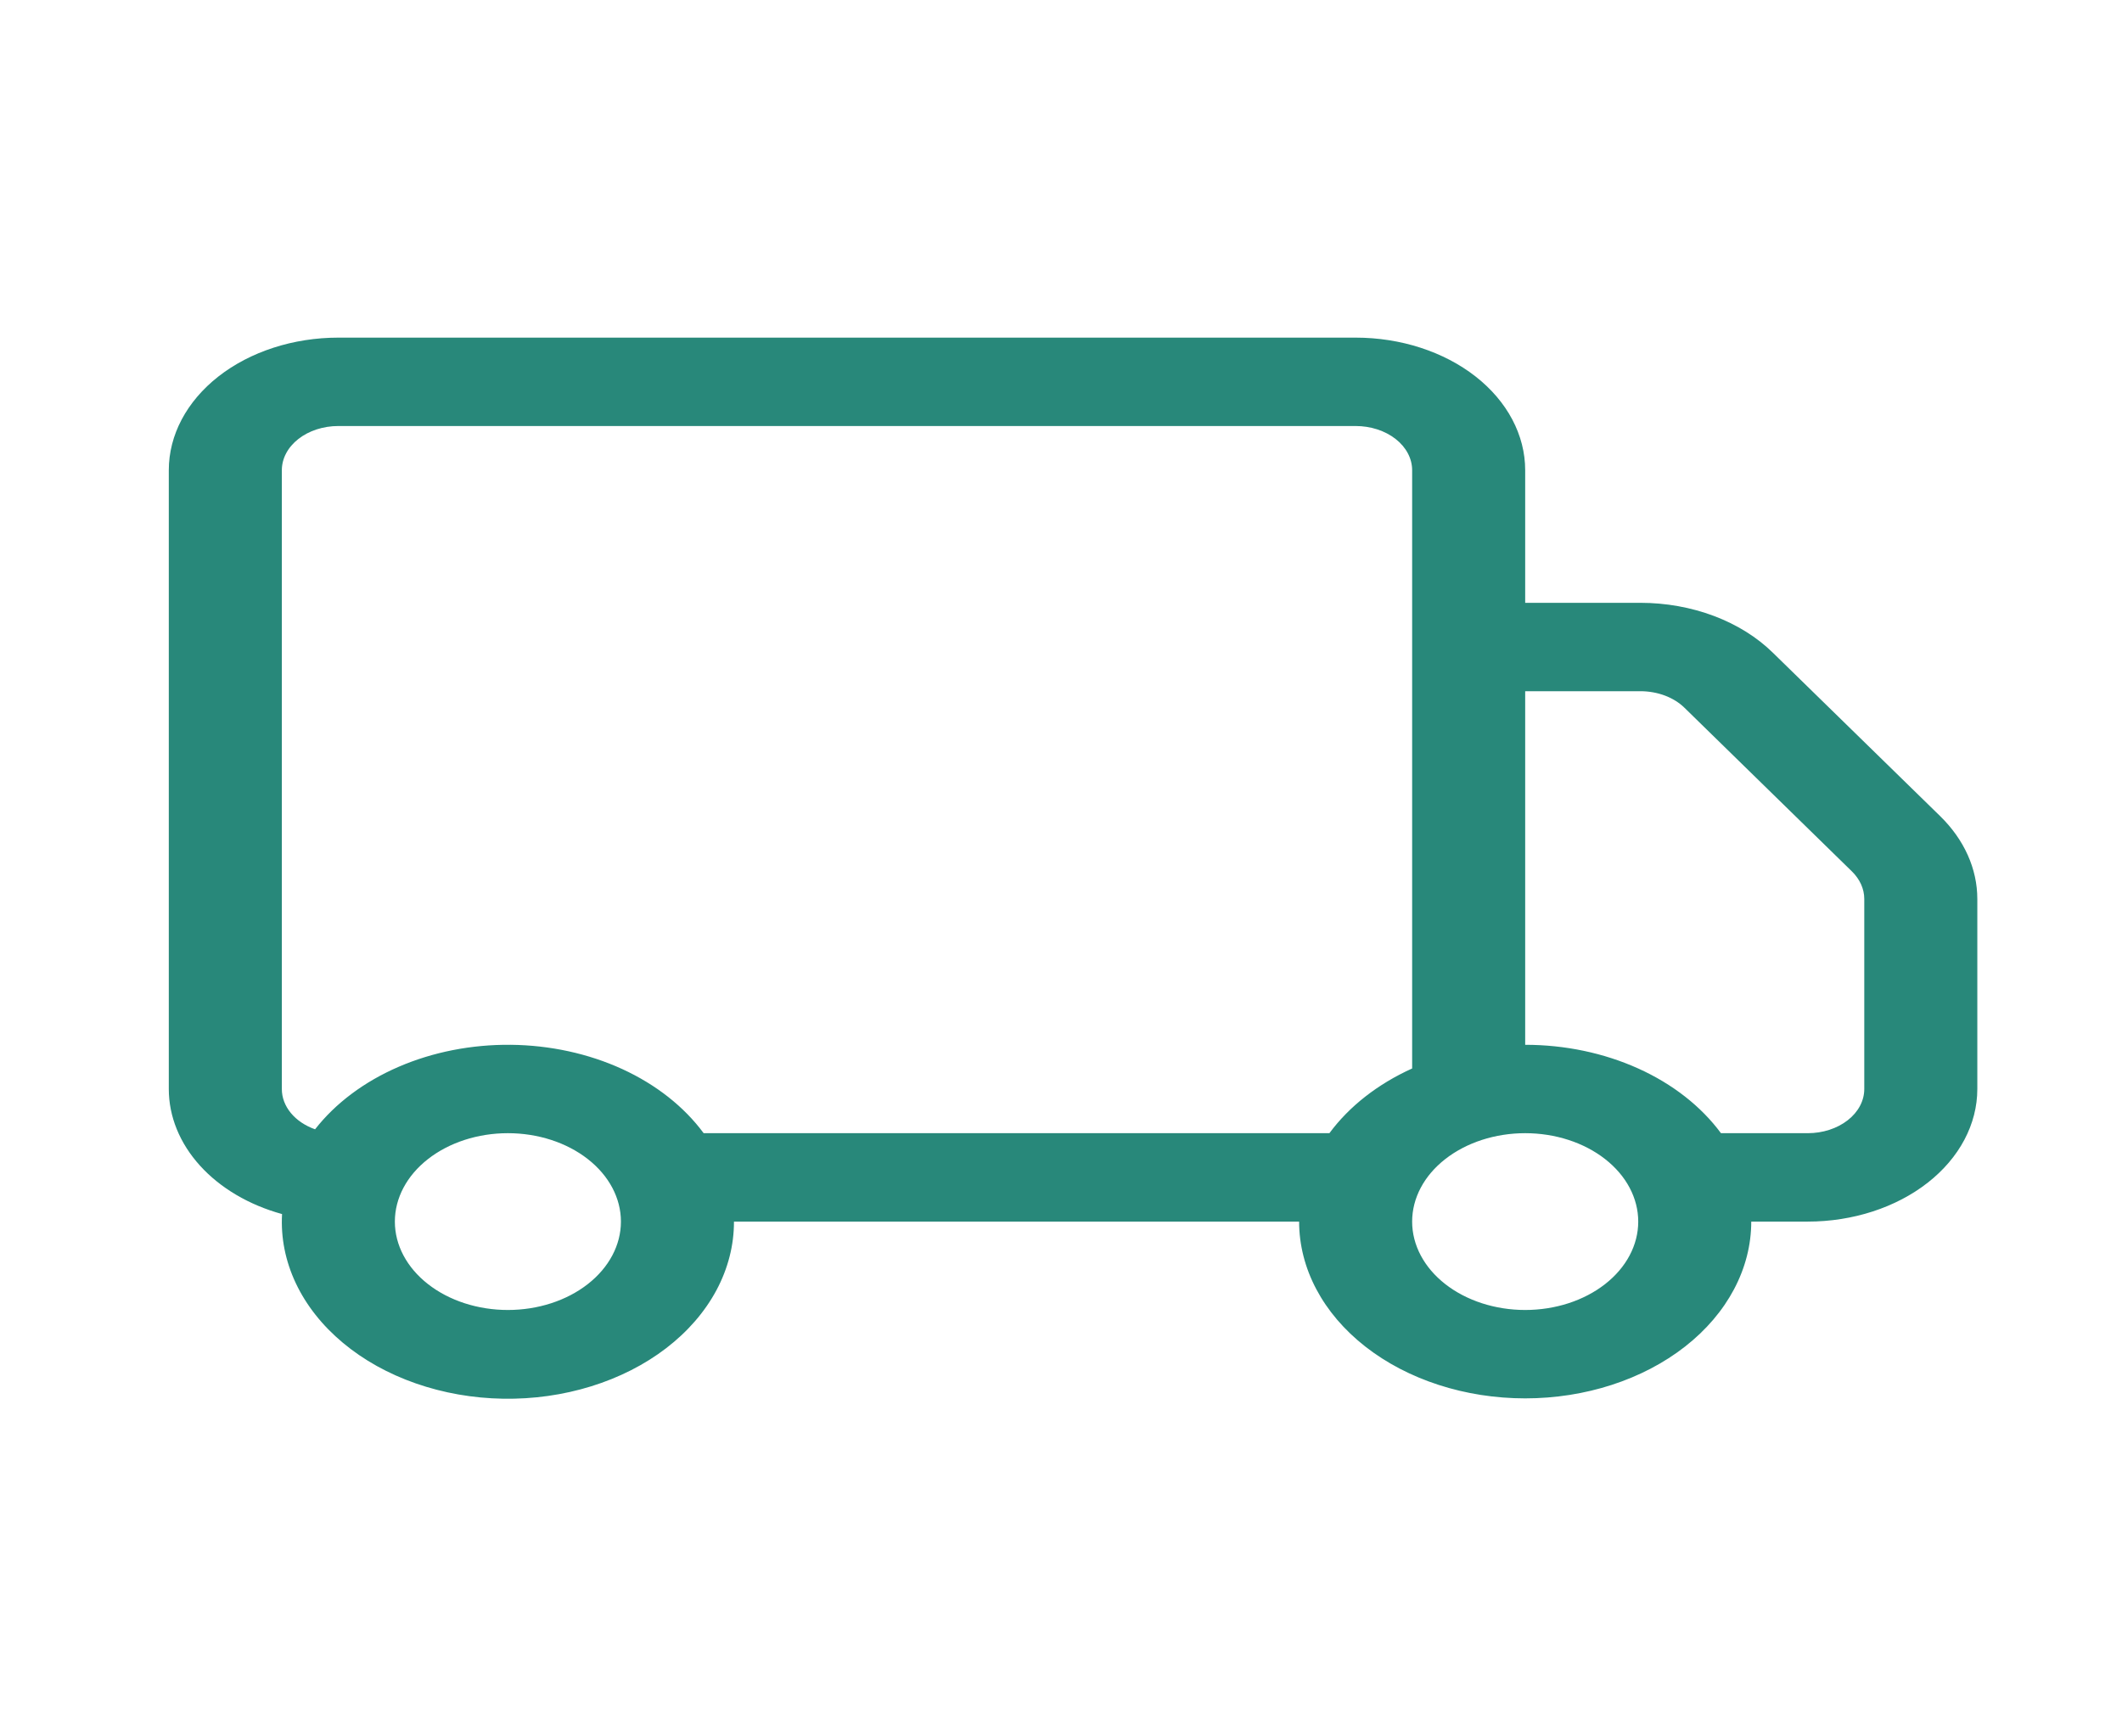 <svg width="88" height="72" viewBox="0 0 88 72" fill="none" xmlns="http://www.w3.org/2000/svg">
<path d="M7 19.498C7 18.04 7.741 16.641 9.059 15.61C10.378 14.579 12.166 14 14.031 14H56.219C58.084 14 59.872 14.579 61.191 15.61C62.509 16.641 63.25 18.04 63.25 19.498V24.996H68.031C69.085 24.997 70.124 25.183 71.074 25.54C72.023 25.897 72.858 26.416 73.516 27.06L80.458 33.84C81.457 34.816 82.001 36.029 82 37.279V45.156C82 46.614 81.259 48.012 79.941 49.043C78.622 50.074 76.834 50.654 74.969 50.654H72.625C72.625 52.598 71.637 54.462 69.879 55.837C68.121 57.212 65.736 57.984 63.25 57.984C60.764 57.984 58.379 57.212 56.621 55.837C54.863 54.462 53.875 52.598 53.875 50.654H30.438C30.44 51.631 30.193 52.598 29.711 53.5C29.228 54.401 28.52 55.218 27.628 55.902C26.736 56.587 25.678 57.124 24.516 57.484C23.355 57.844 22.113 58.019 20.863 57.998C19.614 57.978 18.383 57.762 17.241 57.363C16.1 56.965 15.072 56.393 14.219 55.679C13.364 54.966 12.701 54.126 12.268 53.21C11.835 52.293 11.641 51.318 11.697 50.342C10.324 49.964 9.134 49.262 8.293 48.333C7.452 47.404 7 46.294 7 45.156L7 19.498ZM13.066 46.827C13.914 45.743 15.108 44.85 16.531 44.236C17.954 43.621 19.557 43.307 21.182 43.323C22.807 43.34 24.399 43.686 25.802 44.328C27.204 44.971 28.369 45.888 29.181 46.988H55.131C55.954 45.874 57.137 44.949 58.562 44.305V19.498C58.562 19.012 58.316 18.546 57.876 18.202C57.437 17.858 56.84 17.665 56.219 17.665H14.031C13.41 17.665 12.813 17.858 12.374 18.202C11.934 18.546 11.688 19.012 11.688 19.498V45.156C11.687 45.508 11.817 45.854 12.061 46.15C12.306 46.447 12.655 46.681 13.066 46.827ZM63.25 43.323C64.896 43.323 66.512 43.662 67.937 44.305C69.362 44.948 70.546 45.874 71.369 46.988H74.969C75.59 46.988 76.186 46.795 76.626 46.451C77.066 46.108 77.312 45.642 77.312 45.156V37.275C77.312 36.859 77.13 36.456 76.797 36.131L69.859 29.351C69.64 29.136 69.362 28.962 69.046 28.843C68.729 28.724 68.382 28.662 68.031 28.661H63.25V43.323ZM21.062 46.988C19.819 46.988 18.627 47.374 17.748 48.062C16.869 48.749 16.375 49.681 16.375 50.654C16.375 51.626 16.869 52.558 17.748 53.245C18.627 53.933 19.819 54.319 21.062 54.319C22.306 54.319 23.498 53.933 24.377 53.245C25.256 52.558 25.75 51.626 25.75 50.654C25.75 49.681 25.256 48.749 24.377 48.062C23.498 47.374 22.306 46.988 21.062 46.988ZM63.25 46.988C62.007 46.988 60.815 47.374 59.935 48.062C59.056 48.749 58.562 49.681 58.562 50.654C58.562 51.626 59.056 52.558 59.935 53.245C60.815 53.933 62.007 54.319 63.25 54.319C64.493 54.319 65.686 53.933 66.565 53.245C67.444 52.558 67.938 51.626 67.938 50.654C67.938 49.681 67.444 48.749 66.565 48.062C65.686 47.374 64.493 46.988 63.25 46.988Z" fill="#28887A"/>
</svg>
